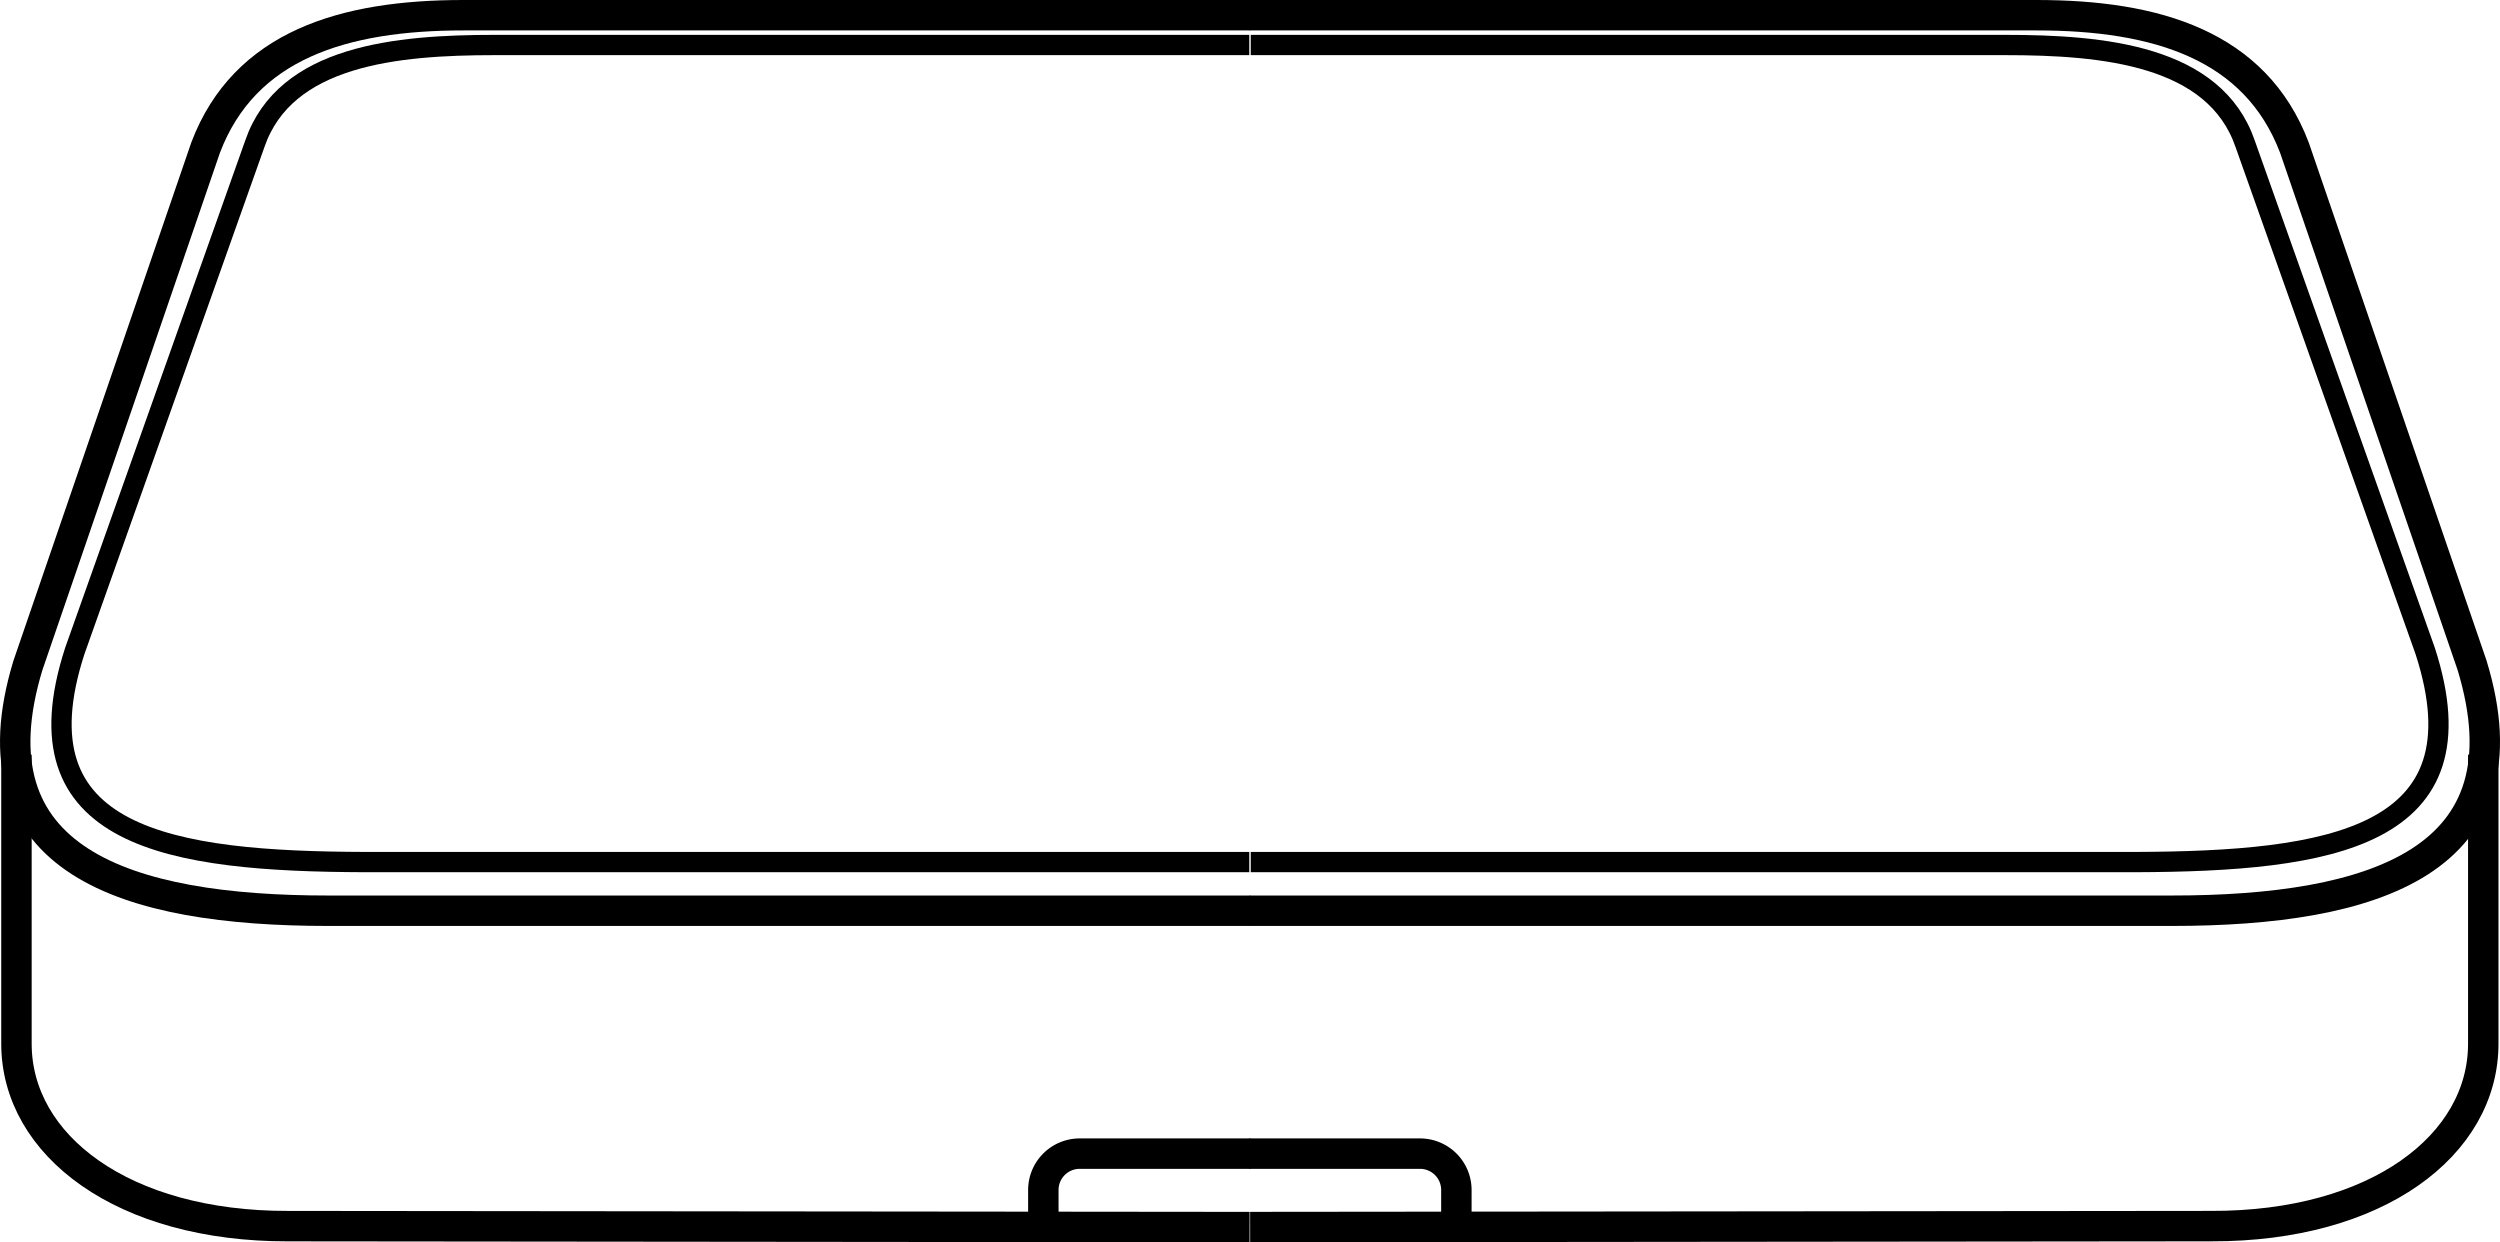 <svg id="Layer_1" data-name="Layer 1" xmlns="http://www.w3.org/2000/svg" viewBox="0 0 985.99 489.96"><defs><style>.cls-1,.cls-2{fill:none;stroke:#000;stroke-miterlimit:10;}.cls-1{stroke-width:12px;}.cls-2{stroke-width:8px;}</style></defs><path class="cls-1" d="M511.65,97.25H201.26C154,97.25,115,109,99.62,149.43L29.53,353.65C6,431,68.58,450.44,148,450.44h363.7" transform="translate(-18.51 -91.25)"/><path class="cls-1" d="M511.37,97.25H821.76C869,97.25,908,109,923.4,149.43l70.09,204.22c23.53,77.35-39,96.79-118.42,96.79H511.37" transform="translate(-18.51 -91.25)"/><path class="cls-1" d="M25,388.88v114C25,543,67,575,132.16,574.83l379.18.38" transform="translate(-18.51 -91.25)"/><path class="cls-1" d="M997.9,388.88v114c0,40.11-42,72.11-107.16,71.94l-379.18.38" transform="translate(-18.51 -91.25)"/><path class="cls-1" d="M430,575.13V560.57a14.33,14.33,0,0,1,14.32-14.33h67.36" transform="translate(-18.51 -91.25)"/><path class="cls-1" d="M592.9,575.13V560.57a14.34,14.34,0,0,0-14.33-14.33H511.21" transform="translate(-18.51 -91.25)"/><path class="cls-2" d="M511.22,109H213.64C175,109,131,113,119,148L48,348c-24,74,38,83,114.52,83.25h348.7" transform="translate(-18.51 -91.25)"/><path class="cls-2" d="M511.8,109H809.38C848,109,892,113,904,148l71,200c24,74-38,83-114.53,83.25H511.8" transform="translate(-18.51 -91.25)"/></svg>